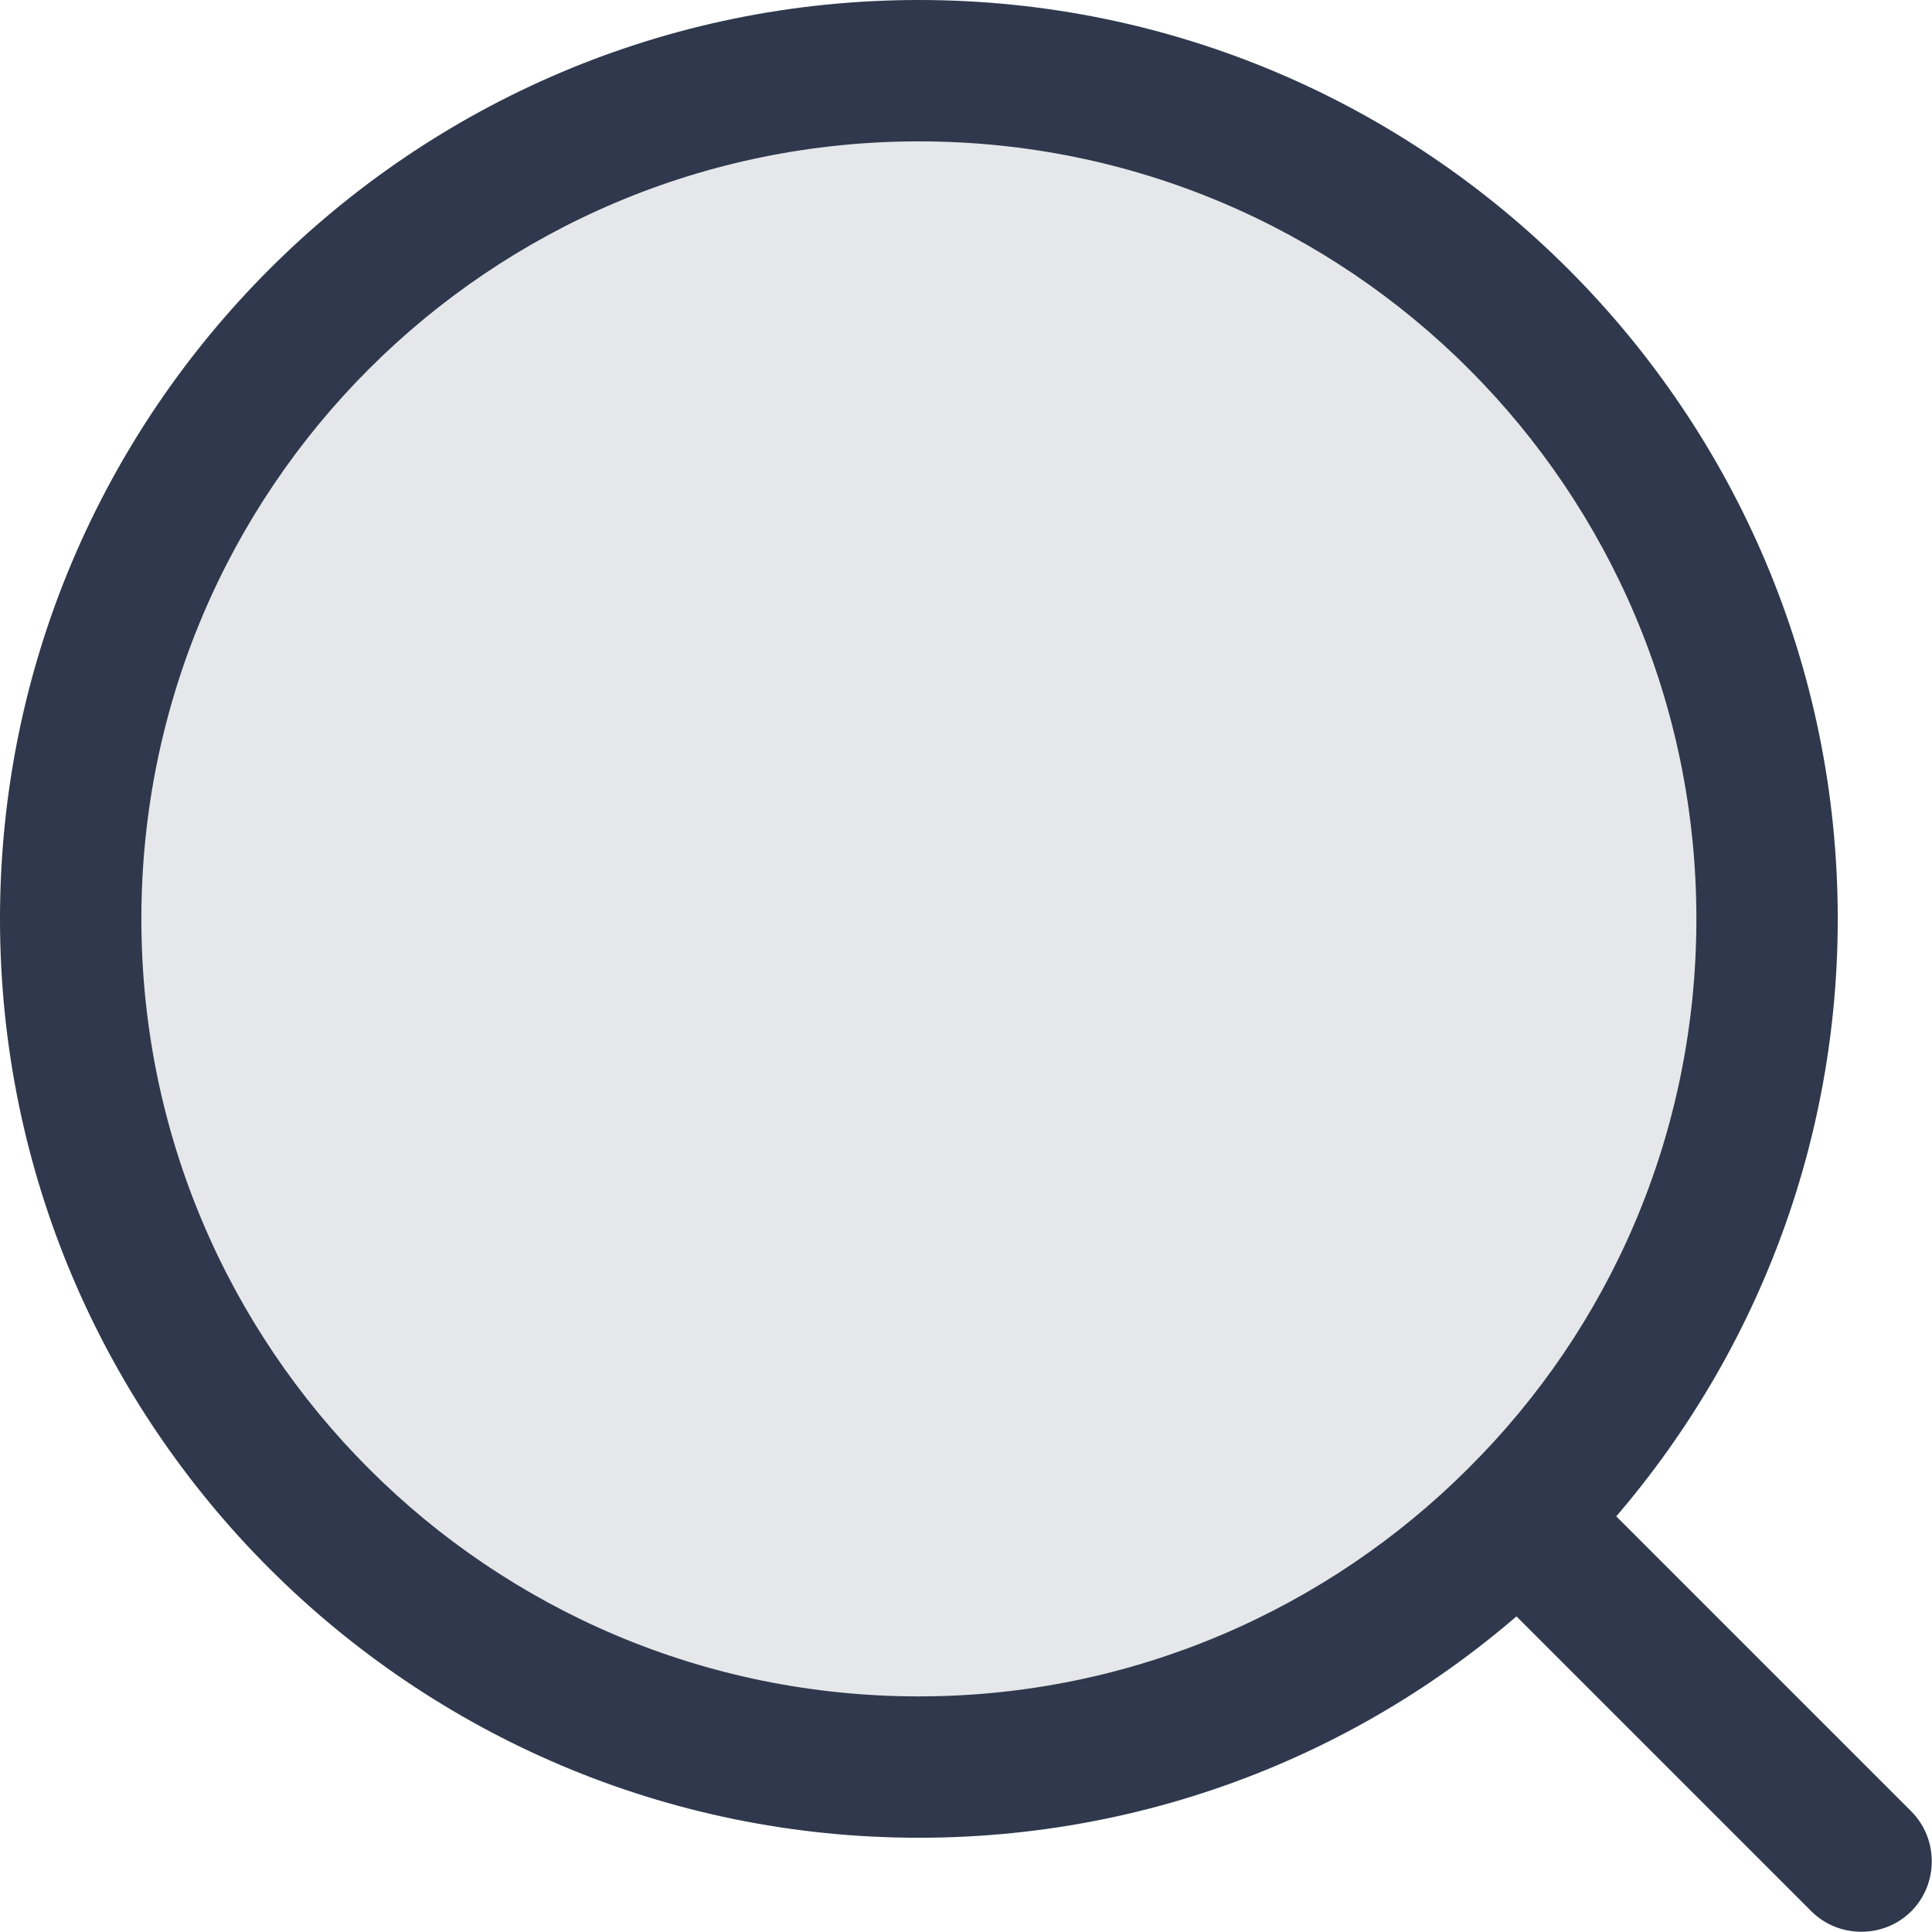<?xml version="1.0" encoding="UTF-8"?>
<svg id="Capa_2" data-name="Capa 2" xmlns="http://www.w3.org/2000/svg" viewBox="0 0 20.5 20.5">
  <defs>
    <style>
      .cls-1 {
        isolation: isolate;
        opacity: .12;
      }

      .cls-1, .cls-2 {
        fill: #2f384c;
      }
    </style>
  </defs>
  <g id="Capa_1-2" data-name="Capa 1">
    <g>
      <path class="cls-1" d="m18.75,9.75c0,4.97-4.03,9-9,9S.75,14.72.75,9.75,4.78.75,9.75.75s9,4.03,9,9Z"/>
      <path class="cls-2" d="m19.22,20.28c.29.29.77.29,1.06,0s.29-.77,0-1.06l-1.06,1.06Zm-9.47-2.28c-4.56,0-8.25-3.69-8.25-8.25H0c0,5.38,4.37,9.75,9.75,9.75v-1.5ZM1.5,9.75C1.5,5.19,5.19,1.5,9.75,1.5V0C4.37,0,0,4.37,0,9.75h1.5ZM9.75,1.5c4.56,0,8.25,3.69,8.25,8.25h1.5C19.5,4.37,15.13,0,9.75,0v1.5Zm8.25,8.25c0,2.28-.92,4.34-2.42,5.83l1.06,1.06c1.76-1.76,2.86-4.2,2.86-6.89h-1.5Zm-2.42,5.83c-1.49,1.49-3.56,2.42-5.83,2.42v1.5c2.69,0,5.13-1.09,6.89-2.86l-1.06-1.06Zm0,1.06l3.64,3.64,1.06-1.06-3.64-3.64-1.06,1.06Z"/>
    </g>
  </g>
</svg>